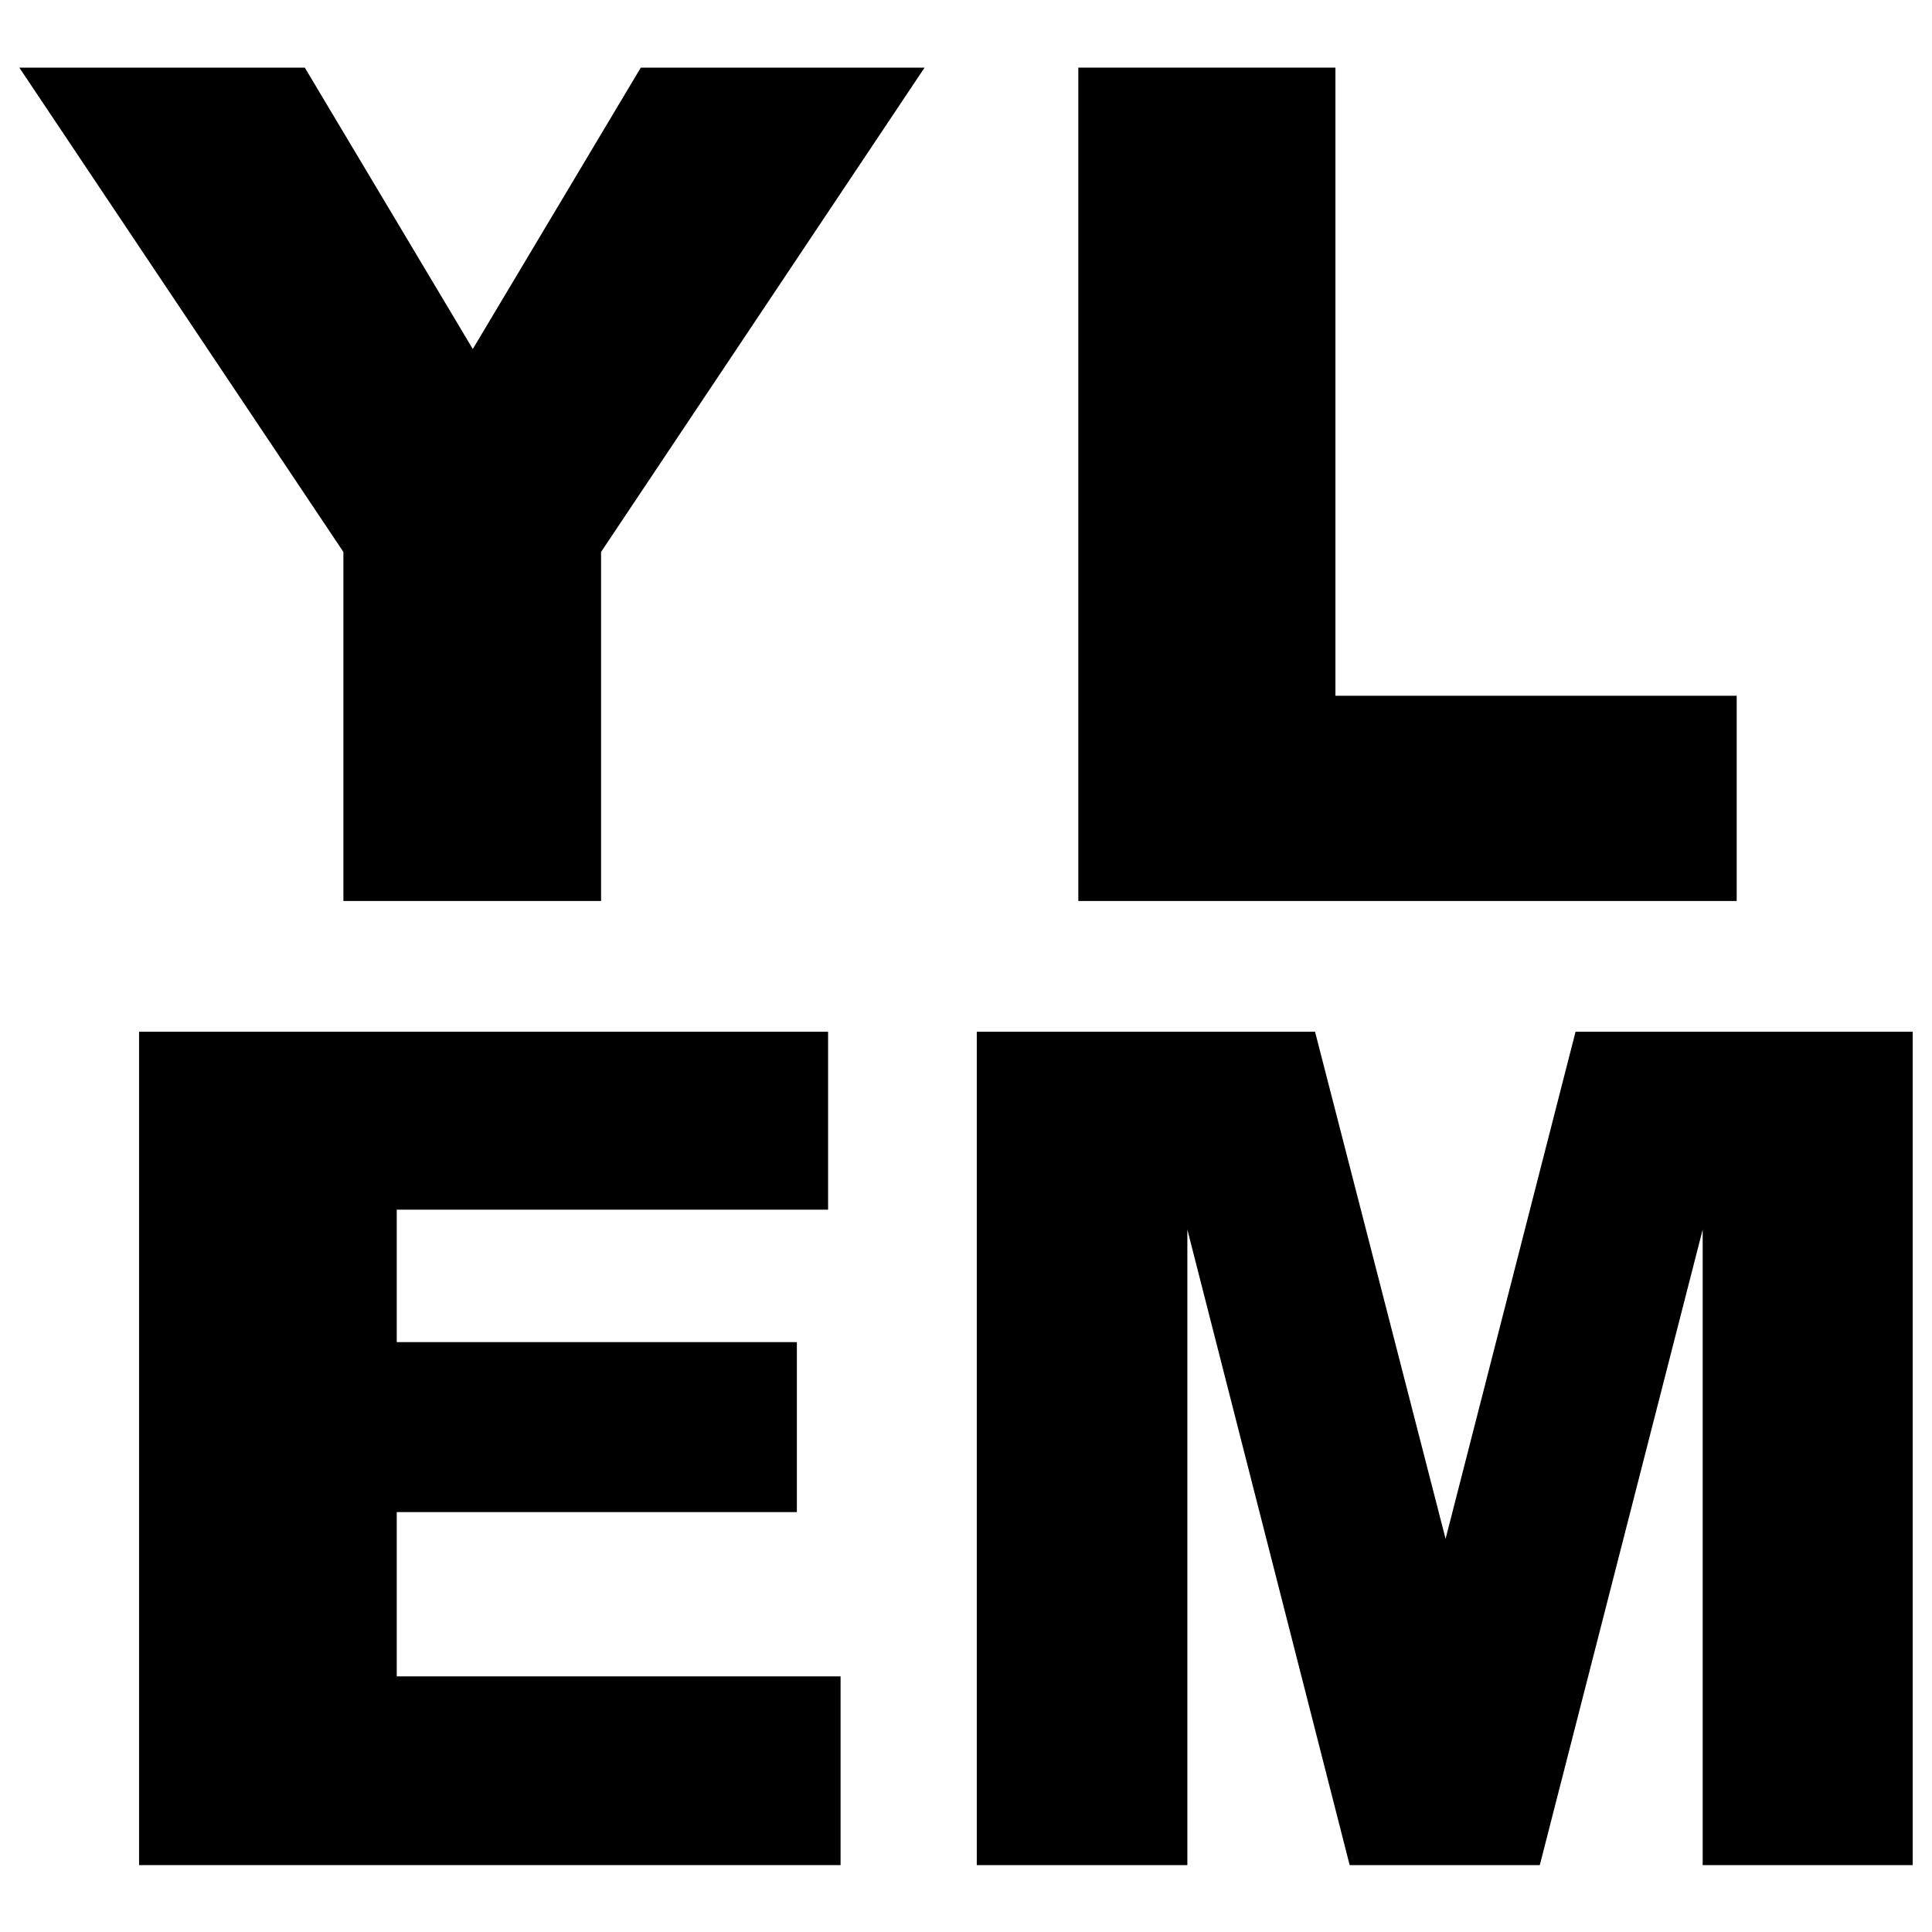 <svg width="200" height="200" viewBox="0 0 200 200" fill="none" xmlns="http://www.w3.org/2000/svg">
<g clip-path="url(#clip0)">
<path d="M2 7H31.553L48.944 36.13L66.335 7H95.711L62.222 57.138V93.27H35.548V57.138L2 7Z" fill="black"/>
<path d="M111.628 7H138.243V72.026H179.782V93.27H111.628V7Z" fill="black"/>
<path d="M14.397 106.805H85.723V125.225H41.071V138.936H82.492V156.532H41.071V173.539H87.016V193.076H14.397V106.805Z" fill="black"/>
<path d="M101.116 106.805H136.133L149.646 159.297L163.101 106.805H198V193.076H176.261V127.284L159.399 193.076H139.717L122.914 127.284V193.076H101.116V106.805Z" fill="black"/>
</g>
<defs>
<clipPath id="clip0">
<rect width="200" height="200" fill="white"/>
</clipPath>
</defs>
</svg>
